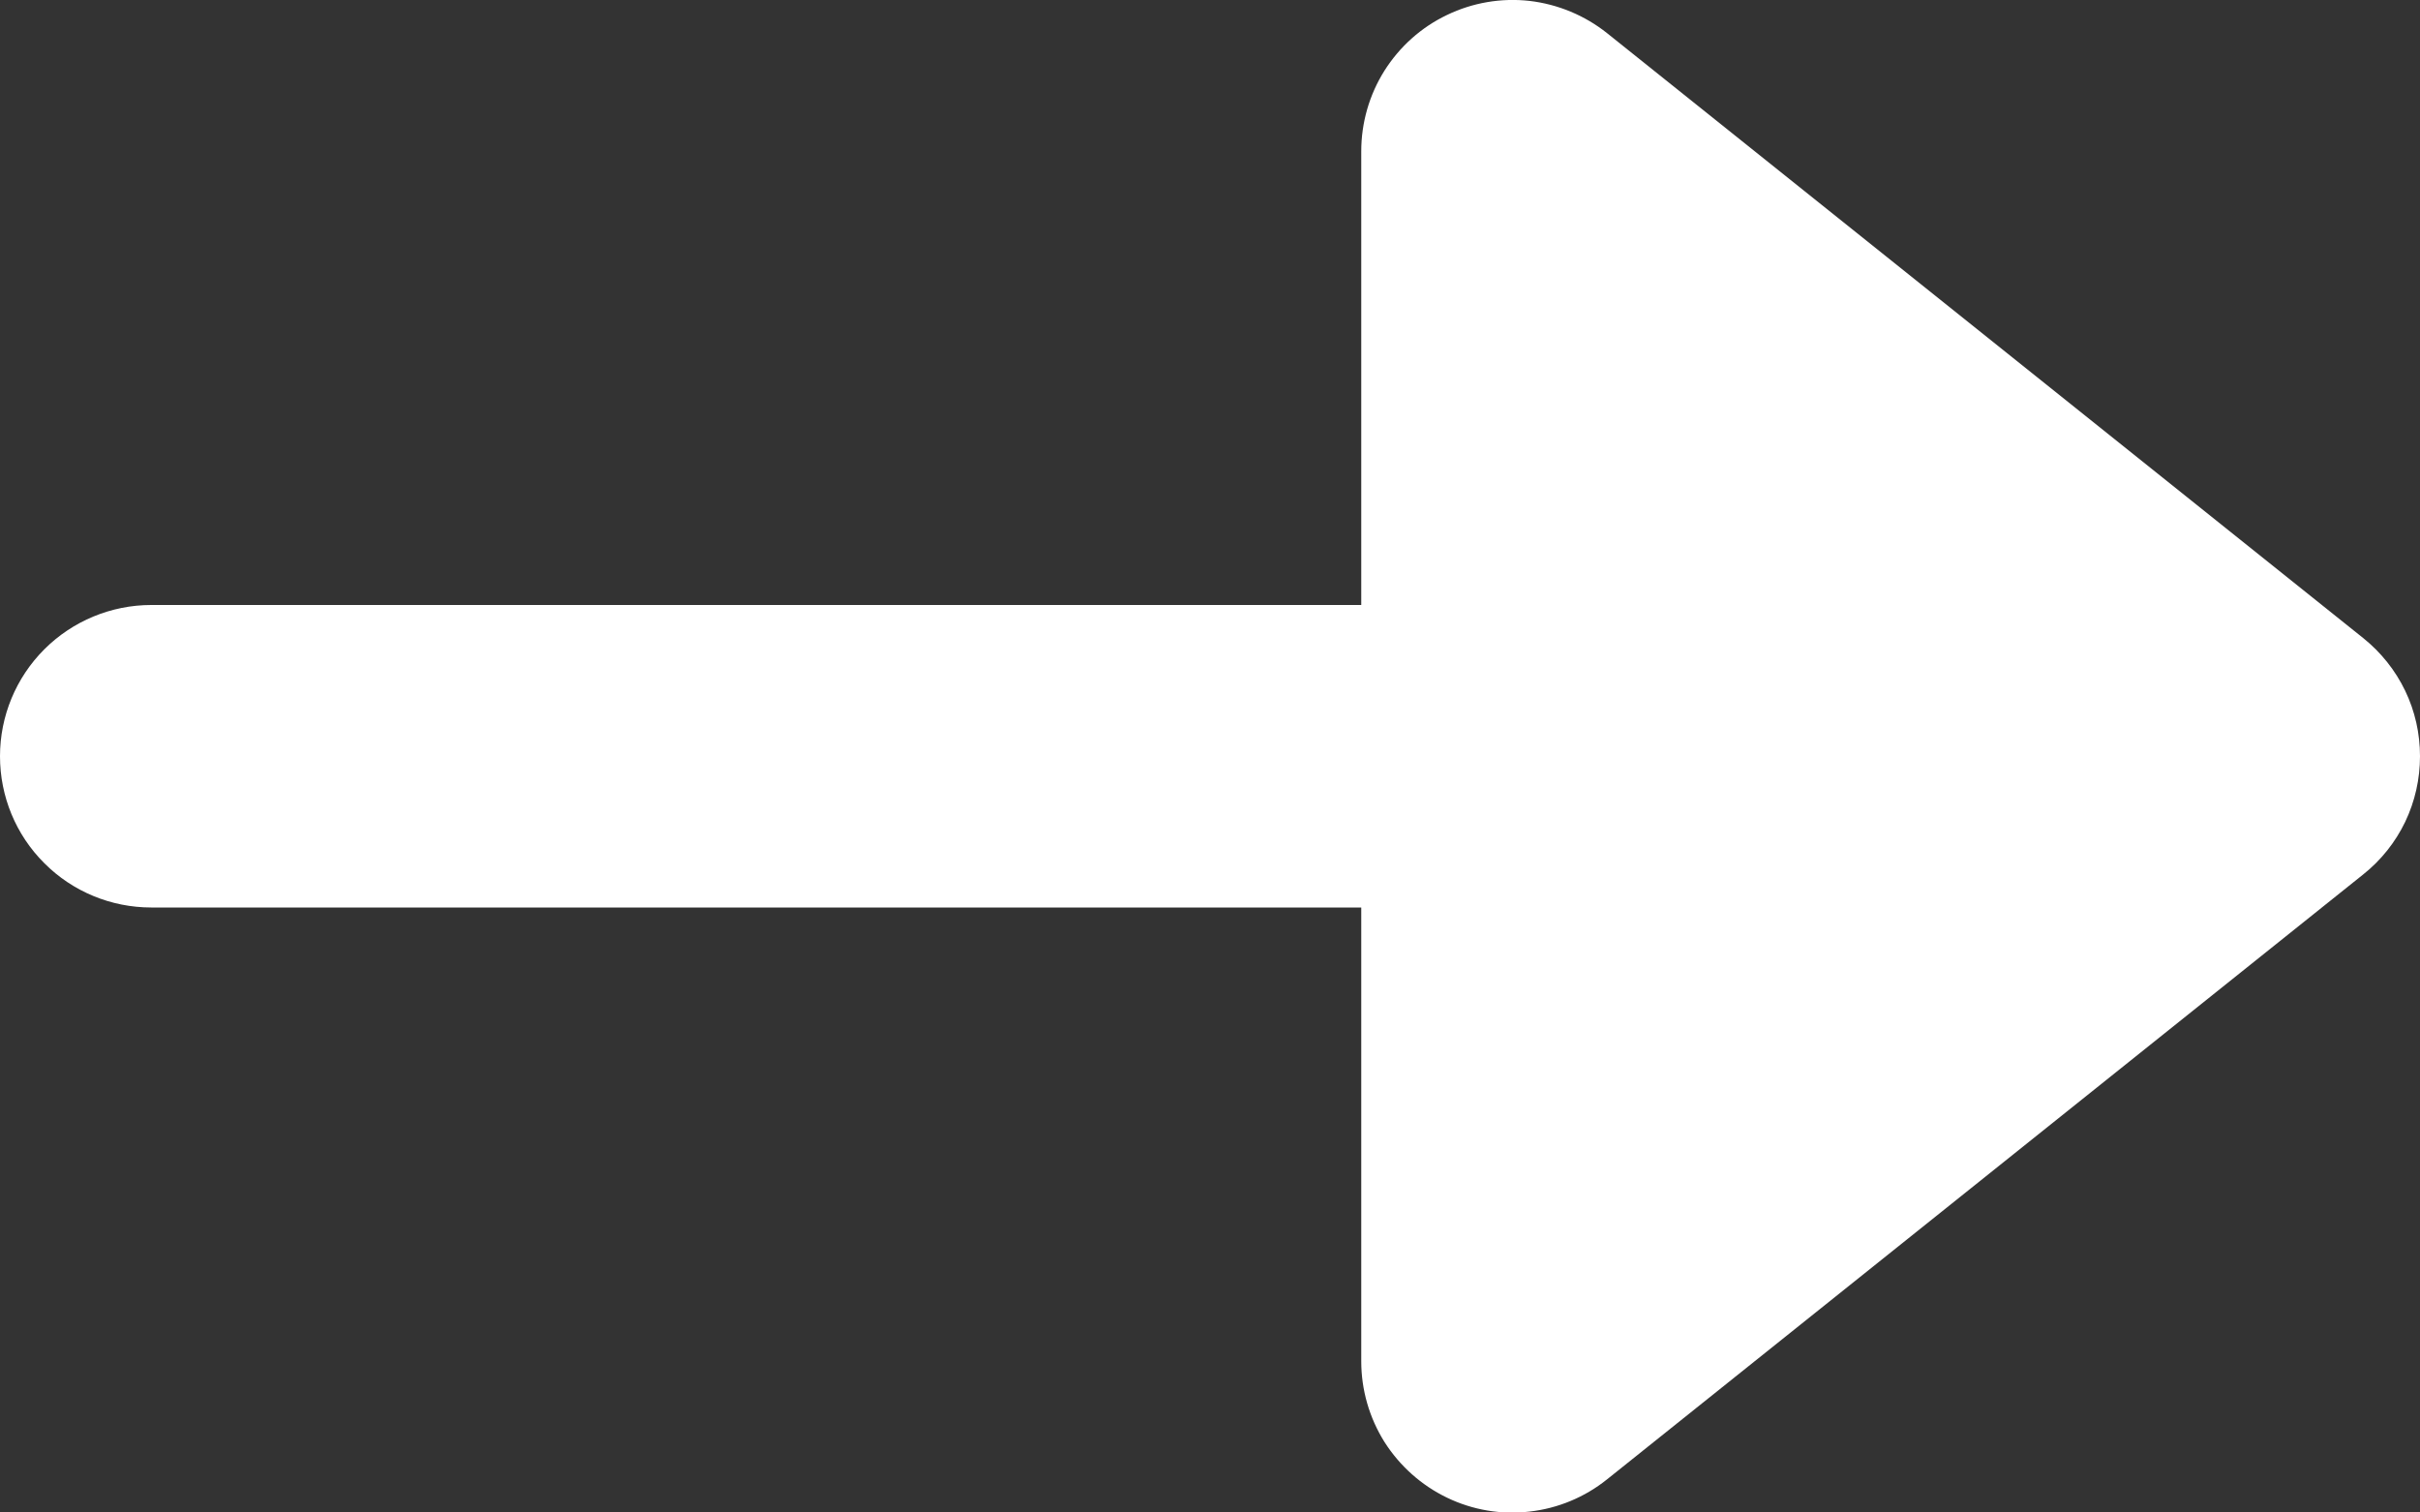 <svg width="16" height="10" viewBox="0 0 16 10" fill="none" xmlns="http://www.w3.org/2000/svg">
<rect x="0" y="0" width="16" height="10" fill="#333333" stroke="none"/>
<path d="M10.625 0.219C10.478 0.102 10.3 0.028 10.113 0.006C9.926 -0.015 9.737 0.017 9.567 0.099C9.397 0.18 9.254 0.308 9.153 0.468C9.053 0.627 9 0.812 9 1V4H1C0.735 4 0.48 4.106 0.293 4.293C0.105 4.481 0 4.735 0 5C0 5.266 0.105 5.52 0.293 5.707C0.48 5.895 0.735 6 1 6H9V9C9 9.189 9.053 9.373 9.153 9.533C9.254 9.692 9.397 9.82 9.567 9.902C9.737 9.984 9.926 10.016 10.113 9.994C10.3 9.973 10.478 9.899 10.625 9.781L15.625 5.781C15.742 5.688 15.837 5.569 15.902 5.434C15.967 5.298 16 5.15 16 5C16 4.85 15.967 4.702 15.902 4.567C15.837 4.432 15.742 4.313 15.625 4.219L10.625 0.219Z" fill="white"/>
</svg>
